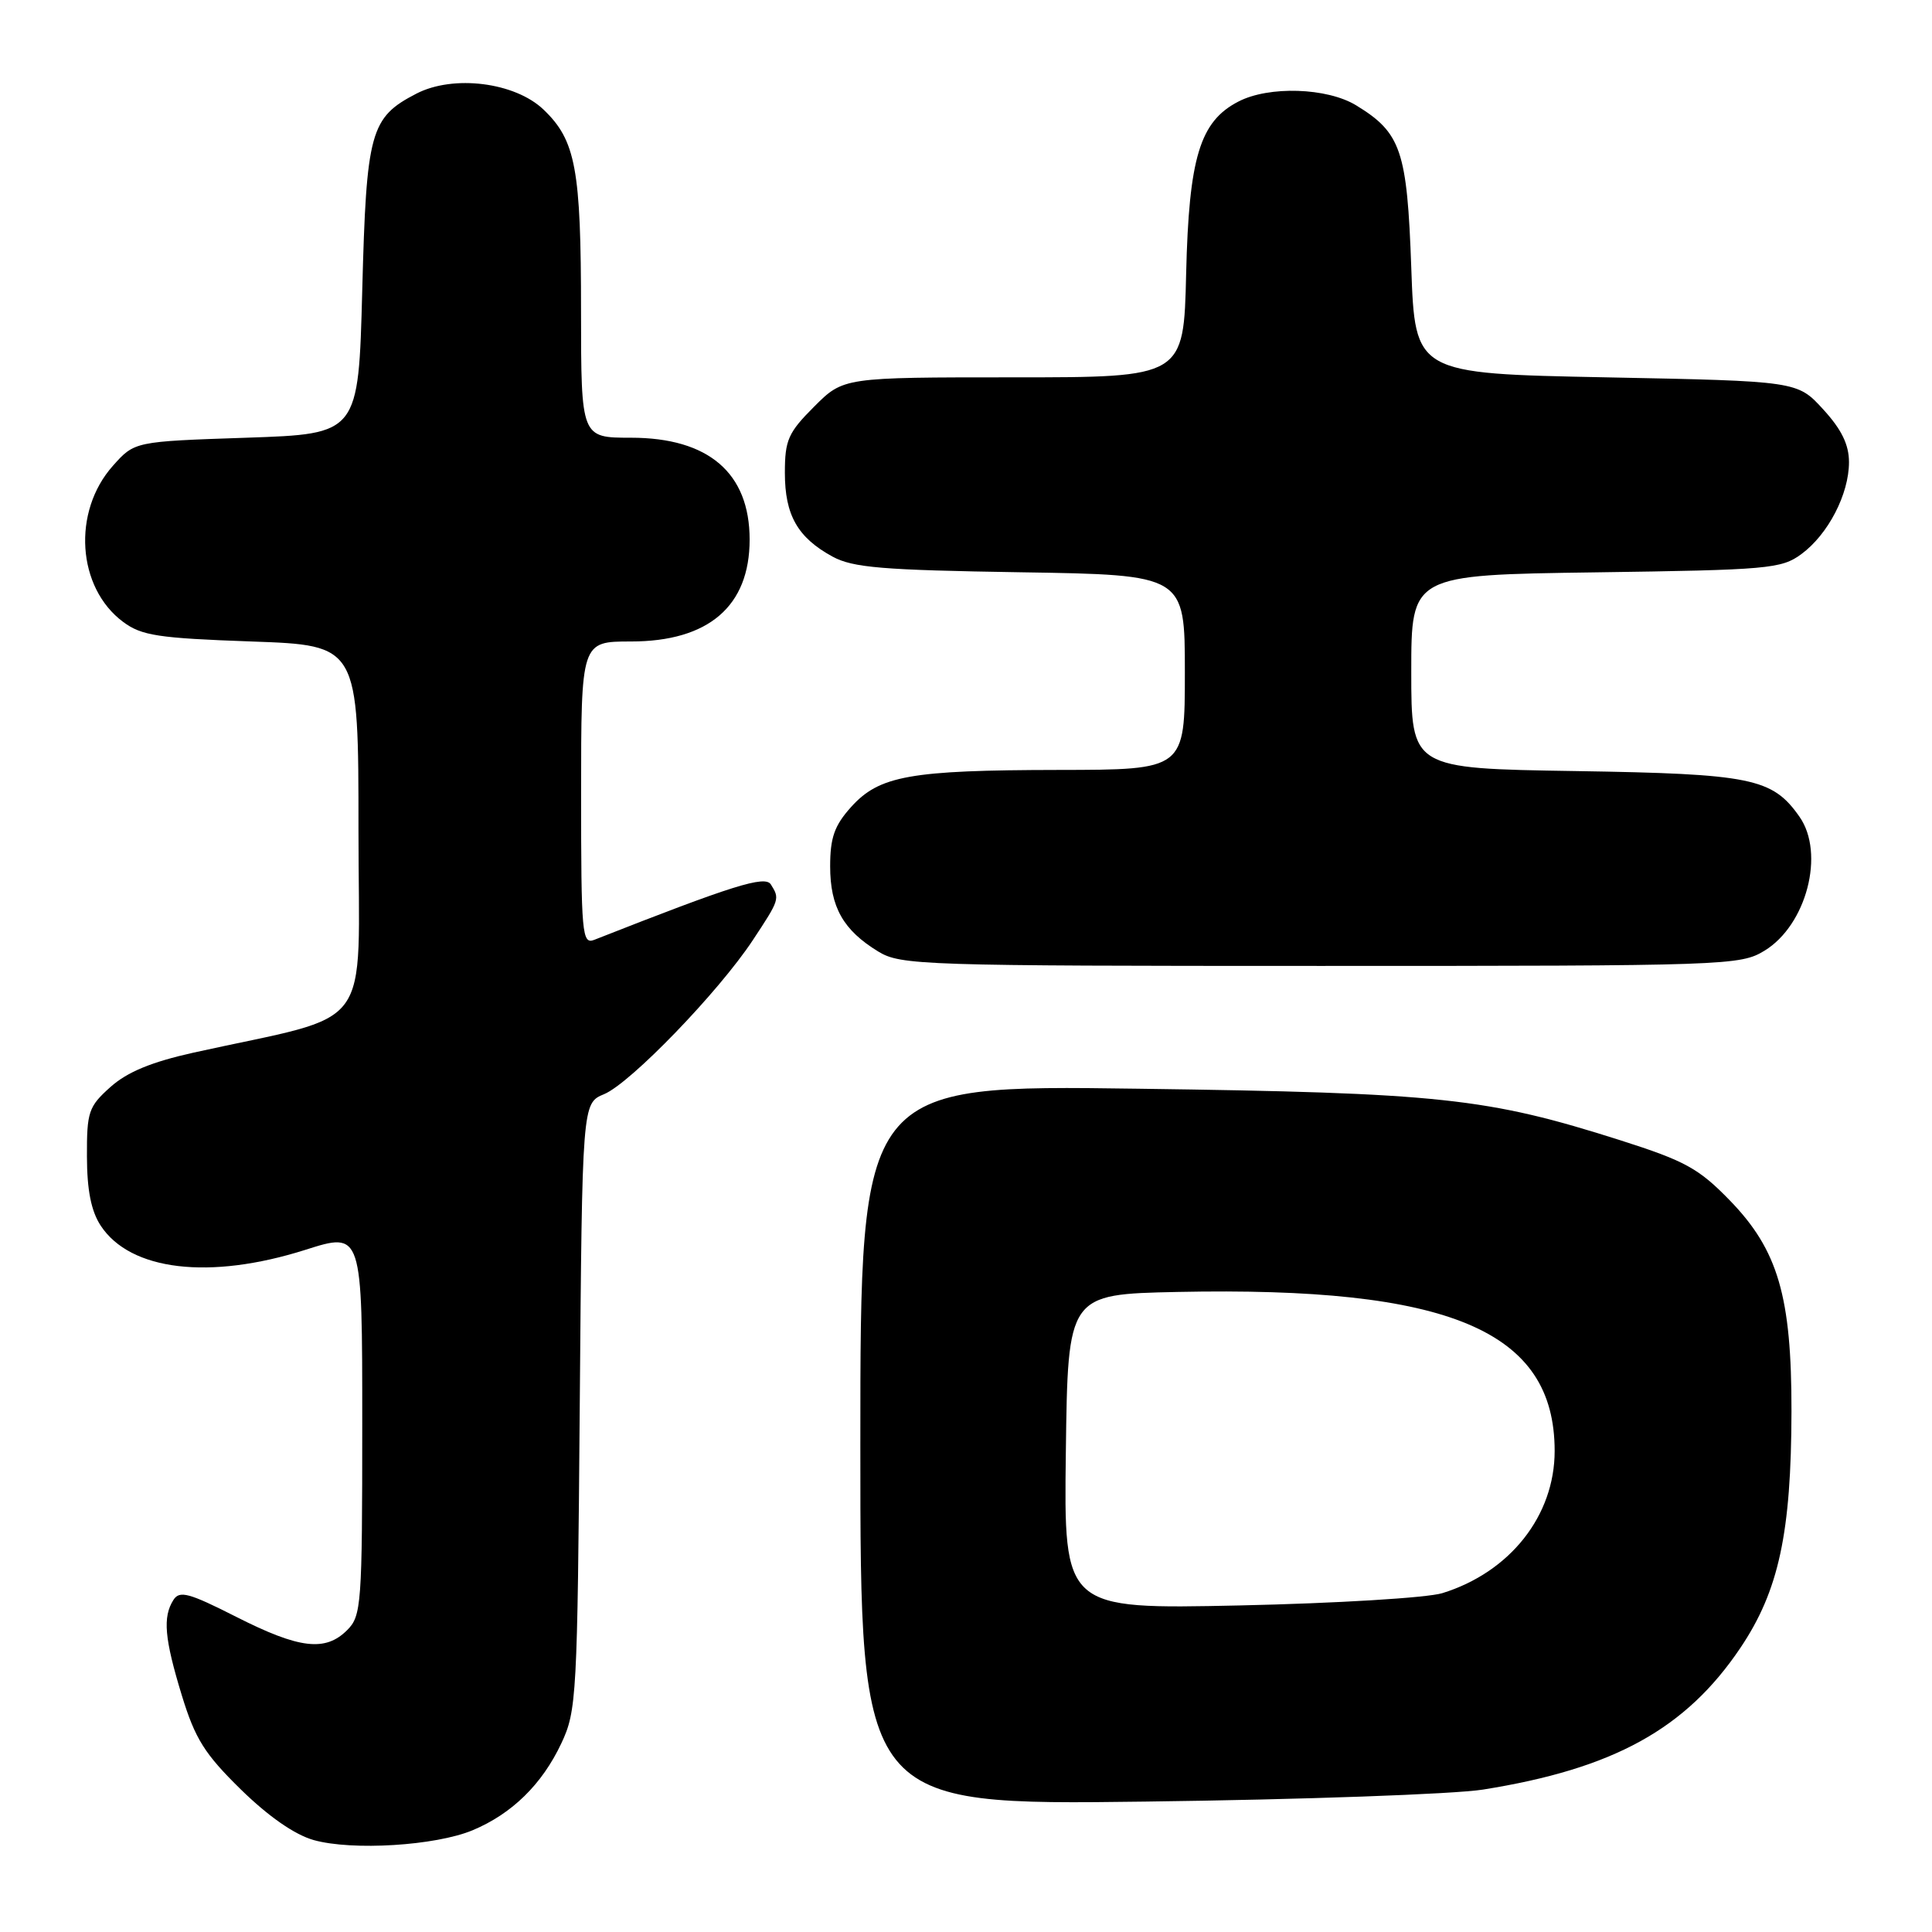 <?xml version="1.0" encoding="UTF-8" standalone="no"?>
<!DOCTYPE svg PUBLIC "-//W3C//DTD SVG 1.1//EN" "http://www.w3.org/Graphics/SVG/1.1/DTD/svg11.dtd" >
<svg xmlns="http://www.w3.org/2000/svg" xmlns:xlink="http://www.w3.org/1999/xlink" version="1.1" viewBox="0 0 256 256">
 <g >
 <path fill="currentColor"
d=" M 62.62 242.52 C 67.83 240.34 71.82 236.44 74.38 231.00 C 76.41 226.69 76.51 224.82 76.82 186.34 C 77.14 146.18 77.14 146.18 80.05 144.98 C 83.54 143.53 95.22 131.44 99.75 124.58 C 103.31 119.19 103.34 119.09 102.14 117.19 C 101.36 115.97 97.12 117.30 78.75 124.53 C 77.12 125.17 77.00 123.85 77.00 105.11 C 77.00 85.00 77.00 85.00 83.60 85.00 C 93.89 85.00 99.33 80.33 99.33 71.50 C 99.33 62.67 93.89 58.00 83.60 58.00 C 77.00 58.00 77.00 58.00 76.99 41.25 C 76.99 22.38 76.29 18.61 72.03 14.53 C 68.24 10.90 60.08 9.87 55.17 12.41 C 49.06 15.57 48.55 17.42 48.00 38.45 C 47.50 57.50 47.50 57.50 32.66 58.00 C 17.83 58.50 17.83 58.50 14.97 61.71 C 9.54 67.79 10.20 77.87 16.32 82.41 C 18.77 84.23 20.97 84.56 33.32 85.00 C 47.50 85.50 47.50 85.50 47.50 110.00 C 47.50 137.43 49.97 134.10 25.64 139.48 C 20.07 140.72 16.87 142.04 14.64 144.03 C 11.73 146.63 11.50 147.32 11.52 153.24 C 11.53 157.71 12.08 160.47 13.34 162.40 C 17.27 168.39 27.78 169.63 40.46 165.61 C 48.00 163.21 48.00 163.21 48.00 188.61 C 48.00 212.67 47.89 214.11 46.00 216.00 C 43.11 218.89 39.67 218.48 31.32 214.25 C 25.03 211.06 23.79 210.72 22.98 212.00 C 21.54 214.27 21.79 217.11 24.09 224.64 C 25.86 230.41 27.10 232.39 31.91 237.11 C 35.58 240.70 39.05 243.11 41.57 243.82 C 46.69 245.25 57.69 244.57 62.62 242.52 Z  M 196.50 237.13 C 213.82 234.37 223.38 229.10 230.62 218.34 C 235.70 210.78 237.35 203.12 237.38 187.00 C 237.40 171.79 235.60 165.64 229.21 159.06 C 225.09 154.82 223.29 153.83 214.76 151.11 C 197.00 145.46 190.92 144.81 150.75 144.26 C 114.00 143.75 114.00 143.75 114.00 191.48 C 114.00 239.20 114.00 239.20 151.75 238.72 C 172.51 238.46 192.65 237.74 196.50 237.13 Z  M 233.81 125.97 C 239.37 122.58 241.85 113.08 238.44 108.22 C 234.85 103.10 232.09 102.54 208.75 102.17 C 187.00 101.83 187.00 101.83 187.00 89.01 C 187.00 76.18 187.00 76.18 211.43 75.84 C 234.27 75.52 236.04 75.37 238.68 73.43 C 242.23 70.82 245.00 65.48 245.00 61.24 C 245.00 58.91 244.01 56.89 241.58 54.24 C 238.16 50.50 238.16 50.50 212.83 50.00 C 187.50 49.50 187.50 49.50 187.00 35.45 C 186.45 19.94 185.65 17.59 179.70 13.96 C 175.85 11.61 168.13 11.36 164.09 13.46 C 158.99 16.09 157.54 20.87 157.17 36.25 C 156.85 50.00 156.85 50.00 134.31 50.00 C 111.76 50.00 111.76 50.00 107.88 53.88 C 104.43 57.33 104.00 58.31 104.00 62.66 C 104.00 68.26 105.69 71.23 110.31 73.75 C 113.00 75.22 116.92 75.54 135.25 75.83 C 157.00 76.17 157.00 76.17 157.00 89.08 C 157.00 102.00 157.00 102.00 140.25 102.02 C 120.55 102.05 116.50 102.78 112.75 106.96 C 110.56 109.40 110.00 111.01 110.00 114.79 C 110.00 120.19 111.73 123.25 116.37 126.08 C 119.35 127.90 122.13 127.99 175.00 127.99 C 228.91 127.99 230.60 127.93 233.81 125.97 Z  M 141.23 192.37 C 141.50 171.50 141.50 171.50 156.00 171.19 C 192.07 170.44 206.00 176.30 206.00 192.26 C 206.00 200.83 200.09 208.32 191.12 211.10 C 189.12 211.72 177.08 212.45 164.23 212.73 C 140.96 213.23 140.96 213.23 141.23 192.37 Z "/>
</g>
</svg>